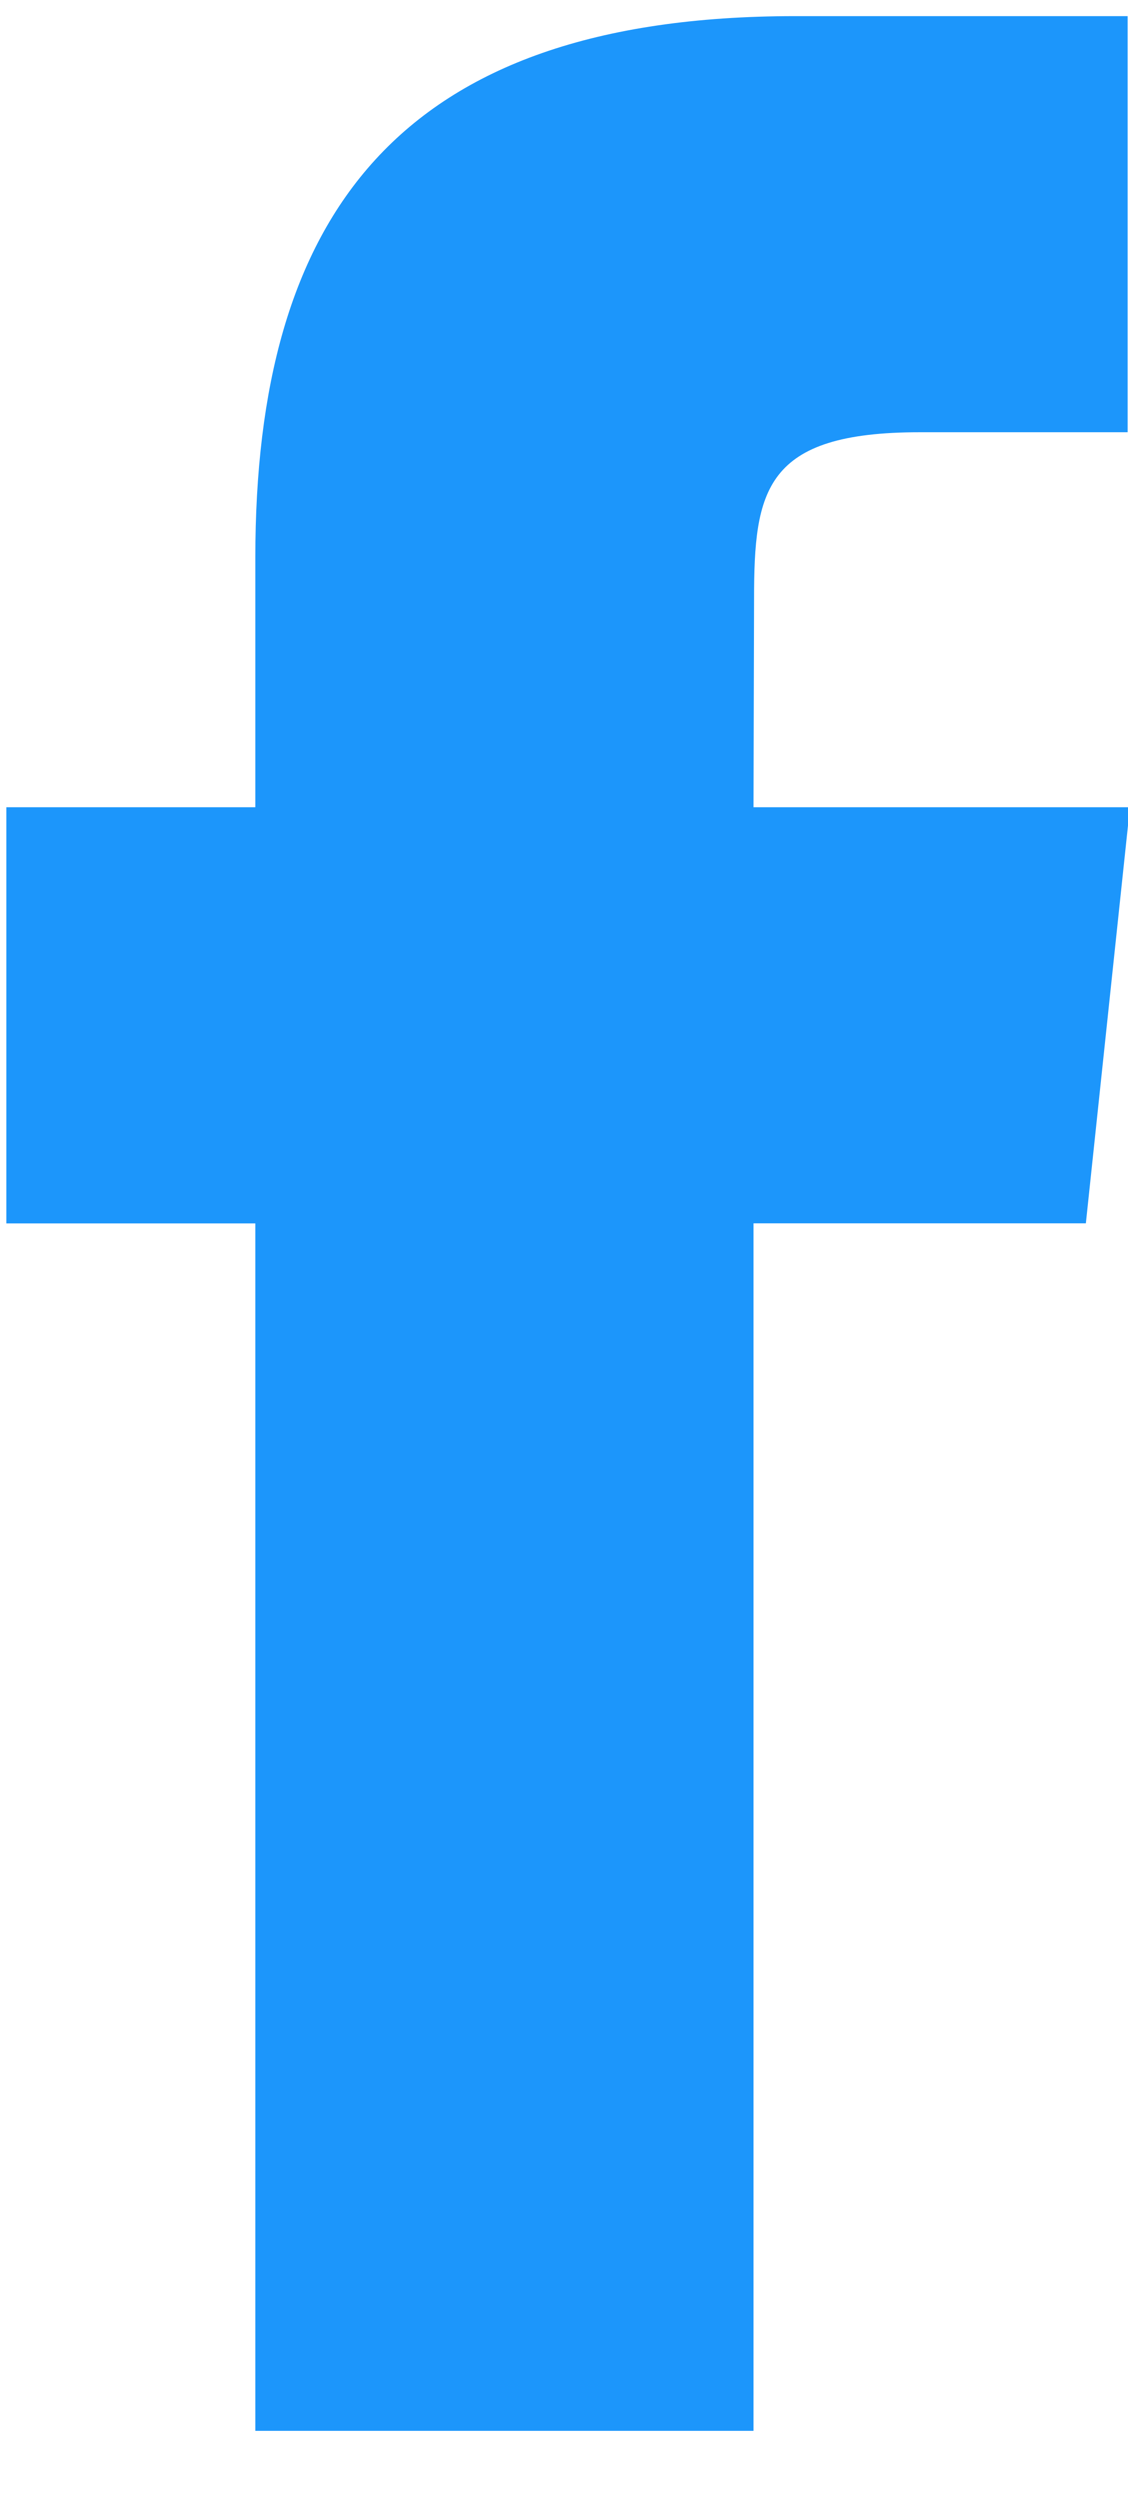 <?xml version="1.0" encoding="UTF-8"?>
<svg width="14px" height="31px" viewBox="0 0 14 31" version="1.1" xmlns="http://www.w3.org/2000/svg" xmlns:xlink="http://www.w3.org/1999/xlink">
    <!-- Generator: Sketch 46.2 (44496) - http://www.bohemiancoding.com/sketch -->
    <title>Path</title>
    <desc>Created with Sketch.</desc>
    <defs></defs>
    <g id="Symbols" stroke="none" stroke-width="1" fill="none" fill-rule="evenodd">
        <g id="UI/Login/FB" transform="translate(-23, -15)" fill="#1C96FB">
            <path d="M32.352,45.144 L32.352,30.17 L36.477,30.17 L37.024,25.01 L32.352,25.01 L32.359,22.427 C32.359,21.081 32.487,20.36 34.416,20.36 L36.995,20.36 L36.995,15.2 L32.869,15.2 C27.913,15.2 26.169,17.703 26.169,21.912 L26.169,25.01 L23.079,25.01 L23.079,30.171 L26.169,30.171 L26.169,45.144 L32.352,45.144 Z" id="Path"></path>
        </g>
    </g>
</svg>